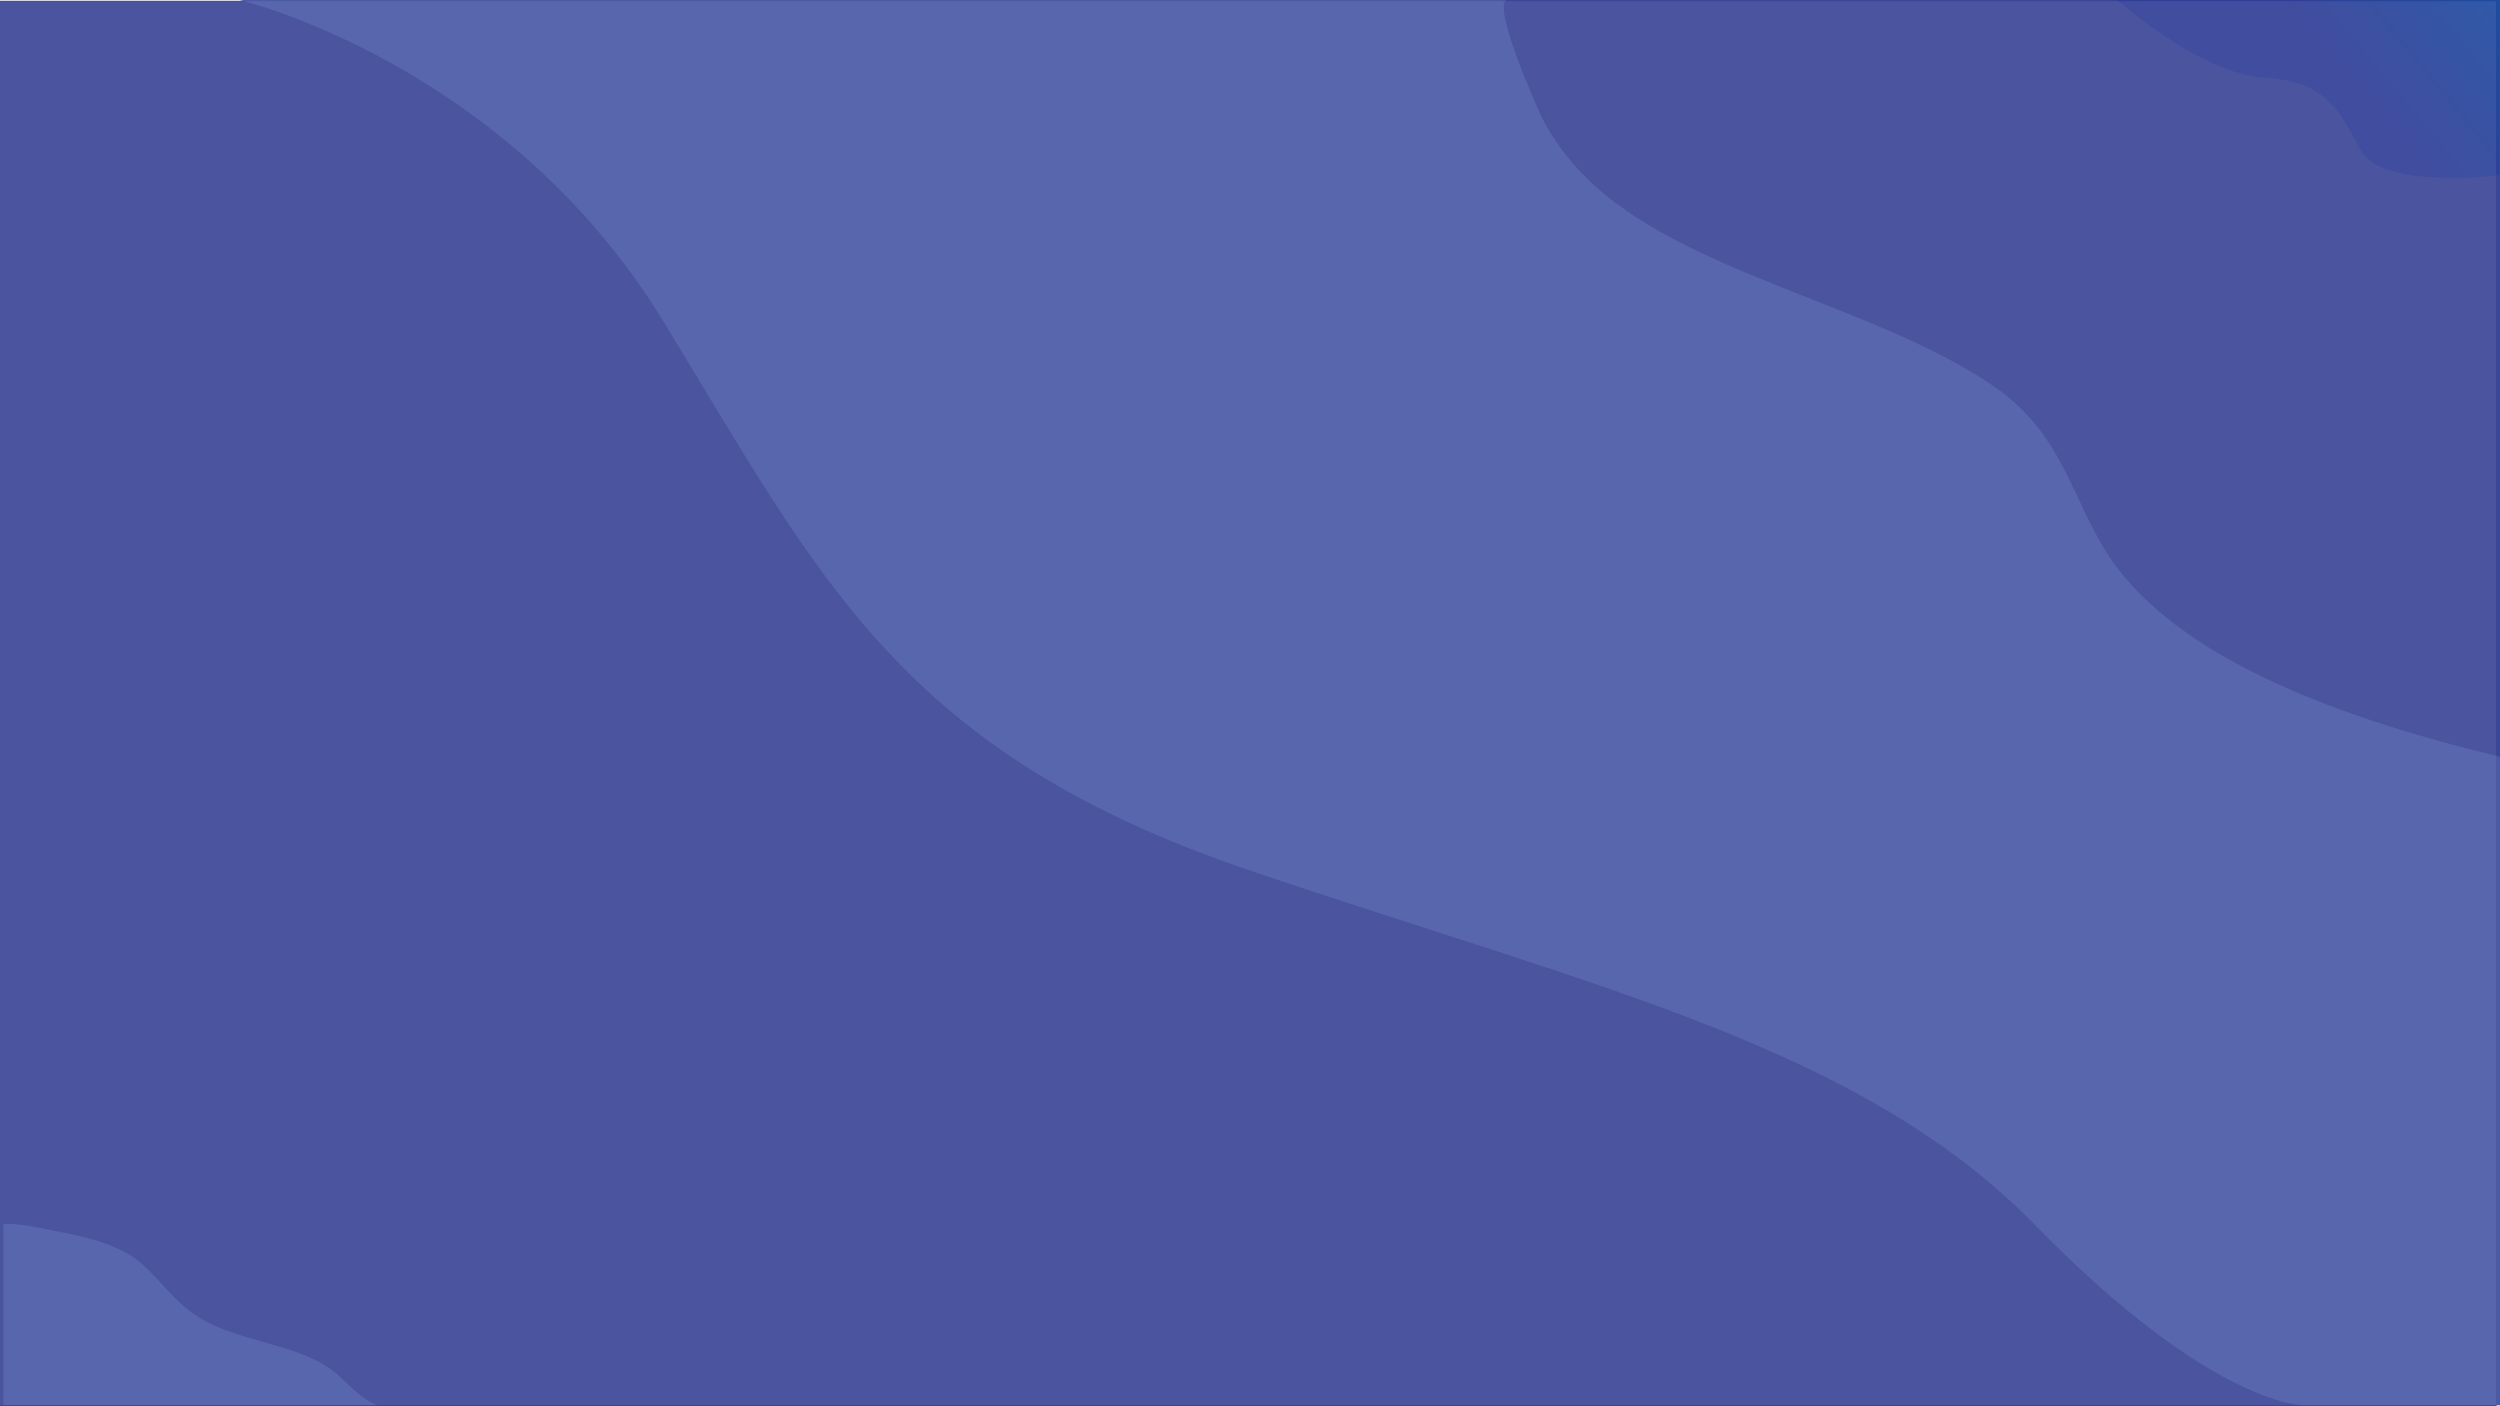 <?xml version="1.0" encoding="UTF-8"?><svg id="Layer_1" xmlns="http://www.w3.org/2000/svg" width="1920" height="1080" xmlns:xlink="http://www.w3.org/1999/xlink" viewBox="0 0 1920 1080"><defs><style>.cls-1{fill:#d4d7f2;opacity:.1;}.cls-2{fill:url(#linear-gradient);}.cls-3{fill:#4a5aa5;}.cls-4{fill:#3b4696;}</style><linearGradient id="linear-gradient" x1="2036.61" y1="-150.52" x2="1793.92" y2="49.59" gradientUnits="userSpaceOnUse"><stop offset="0" stop-color="#005faa"/><stop offset="1" stop-color="#313e96"/></linearGradient></defs><g><rect class="cls-4" x="0" y=".6" width="1917.41" height="1079.4"/><g id="Graphic"><path class="cls-3" d="M183.39-.15s204.52,48.18,325.95,246.79c121.43,198.6,181.77,331.06,451.98,422.42,270.22,91.36,468.35,135.22,602.56,272.69,134.21,137.47,204.52,137.47,204.52,137.47h151.6V-.15H183.39Z"/><path class="cls-3" d="M1058.98-.15s-6.12,135.29,204.52,200.03c210.64,64.74,268.43,146.06,306.78,249.68,38.35,103.62,188.16,181.39,349.73,248.29V-.15h-861.02Z"/><path class="cls-4" d="M1217.99,136.17c73.68,73.83,222.59,97.83,314.14,161.09,56.6,39.12,59.93,95.1,95,140.29,54.62,70.39,169.57,114.05,292.88,143.62V-.15s-761.57,0-761.91,0c-14.05,.09,21.86,81.9,25.84,89.9,8.28,16.64,19.73,32.07,34.06,46.43Z"/><path class="cls-4" d="M2.65,771.81s134.13-29.65,195.58,35.58c61.45,65.23,30.53,83.02,173.27,83.02s274.42-10.91,300.75,88.95c26.33,99.86,184.34,99.86,184.34,99.86H2.65v-307.41Z"/><path class="cls-2" d="M1919.49,134.41s-89.14,11.46-106.18-18.74c-17.04-30.19-25.56-53.22-74.56-56.1-49-2.88-112.91-59.75-112.91-59.75h293.65s0,134.59,0,134.59Z"/><path class="cls-3" d="M2.65,1079.19c95.64,0,191.29,.03,286.93,.03-15.68-6.6-23.4-19.06-36.17-28.08-27.71-19.56-71.57-20.96-101.29-39.84-18.34-11.65-27.47-26.46-42.16-39.86-16.49-15.05-42.63-21.45-68.51-26.24-5.09-.94-27.44-6.33-38.8-5.01v139Z"/></g></g><rect class="cls-1" y="1" width="1917" height="1078"/></svg>